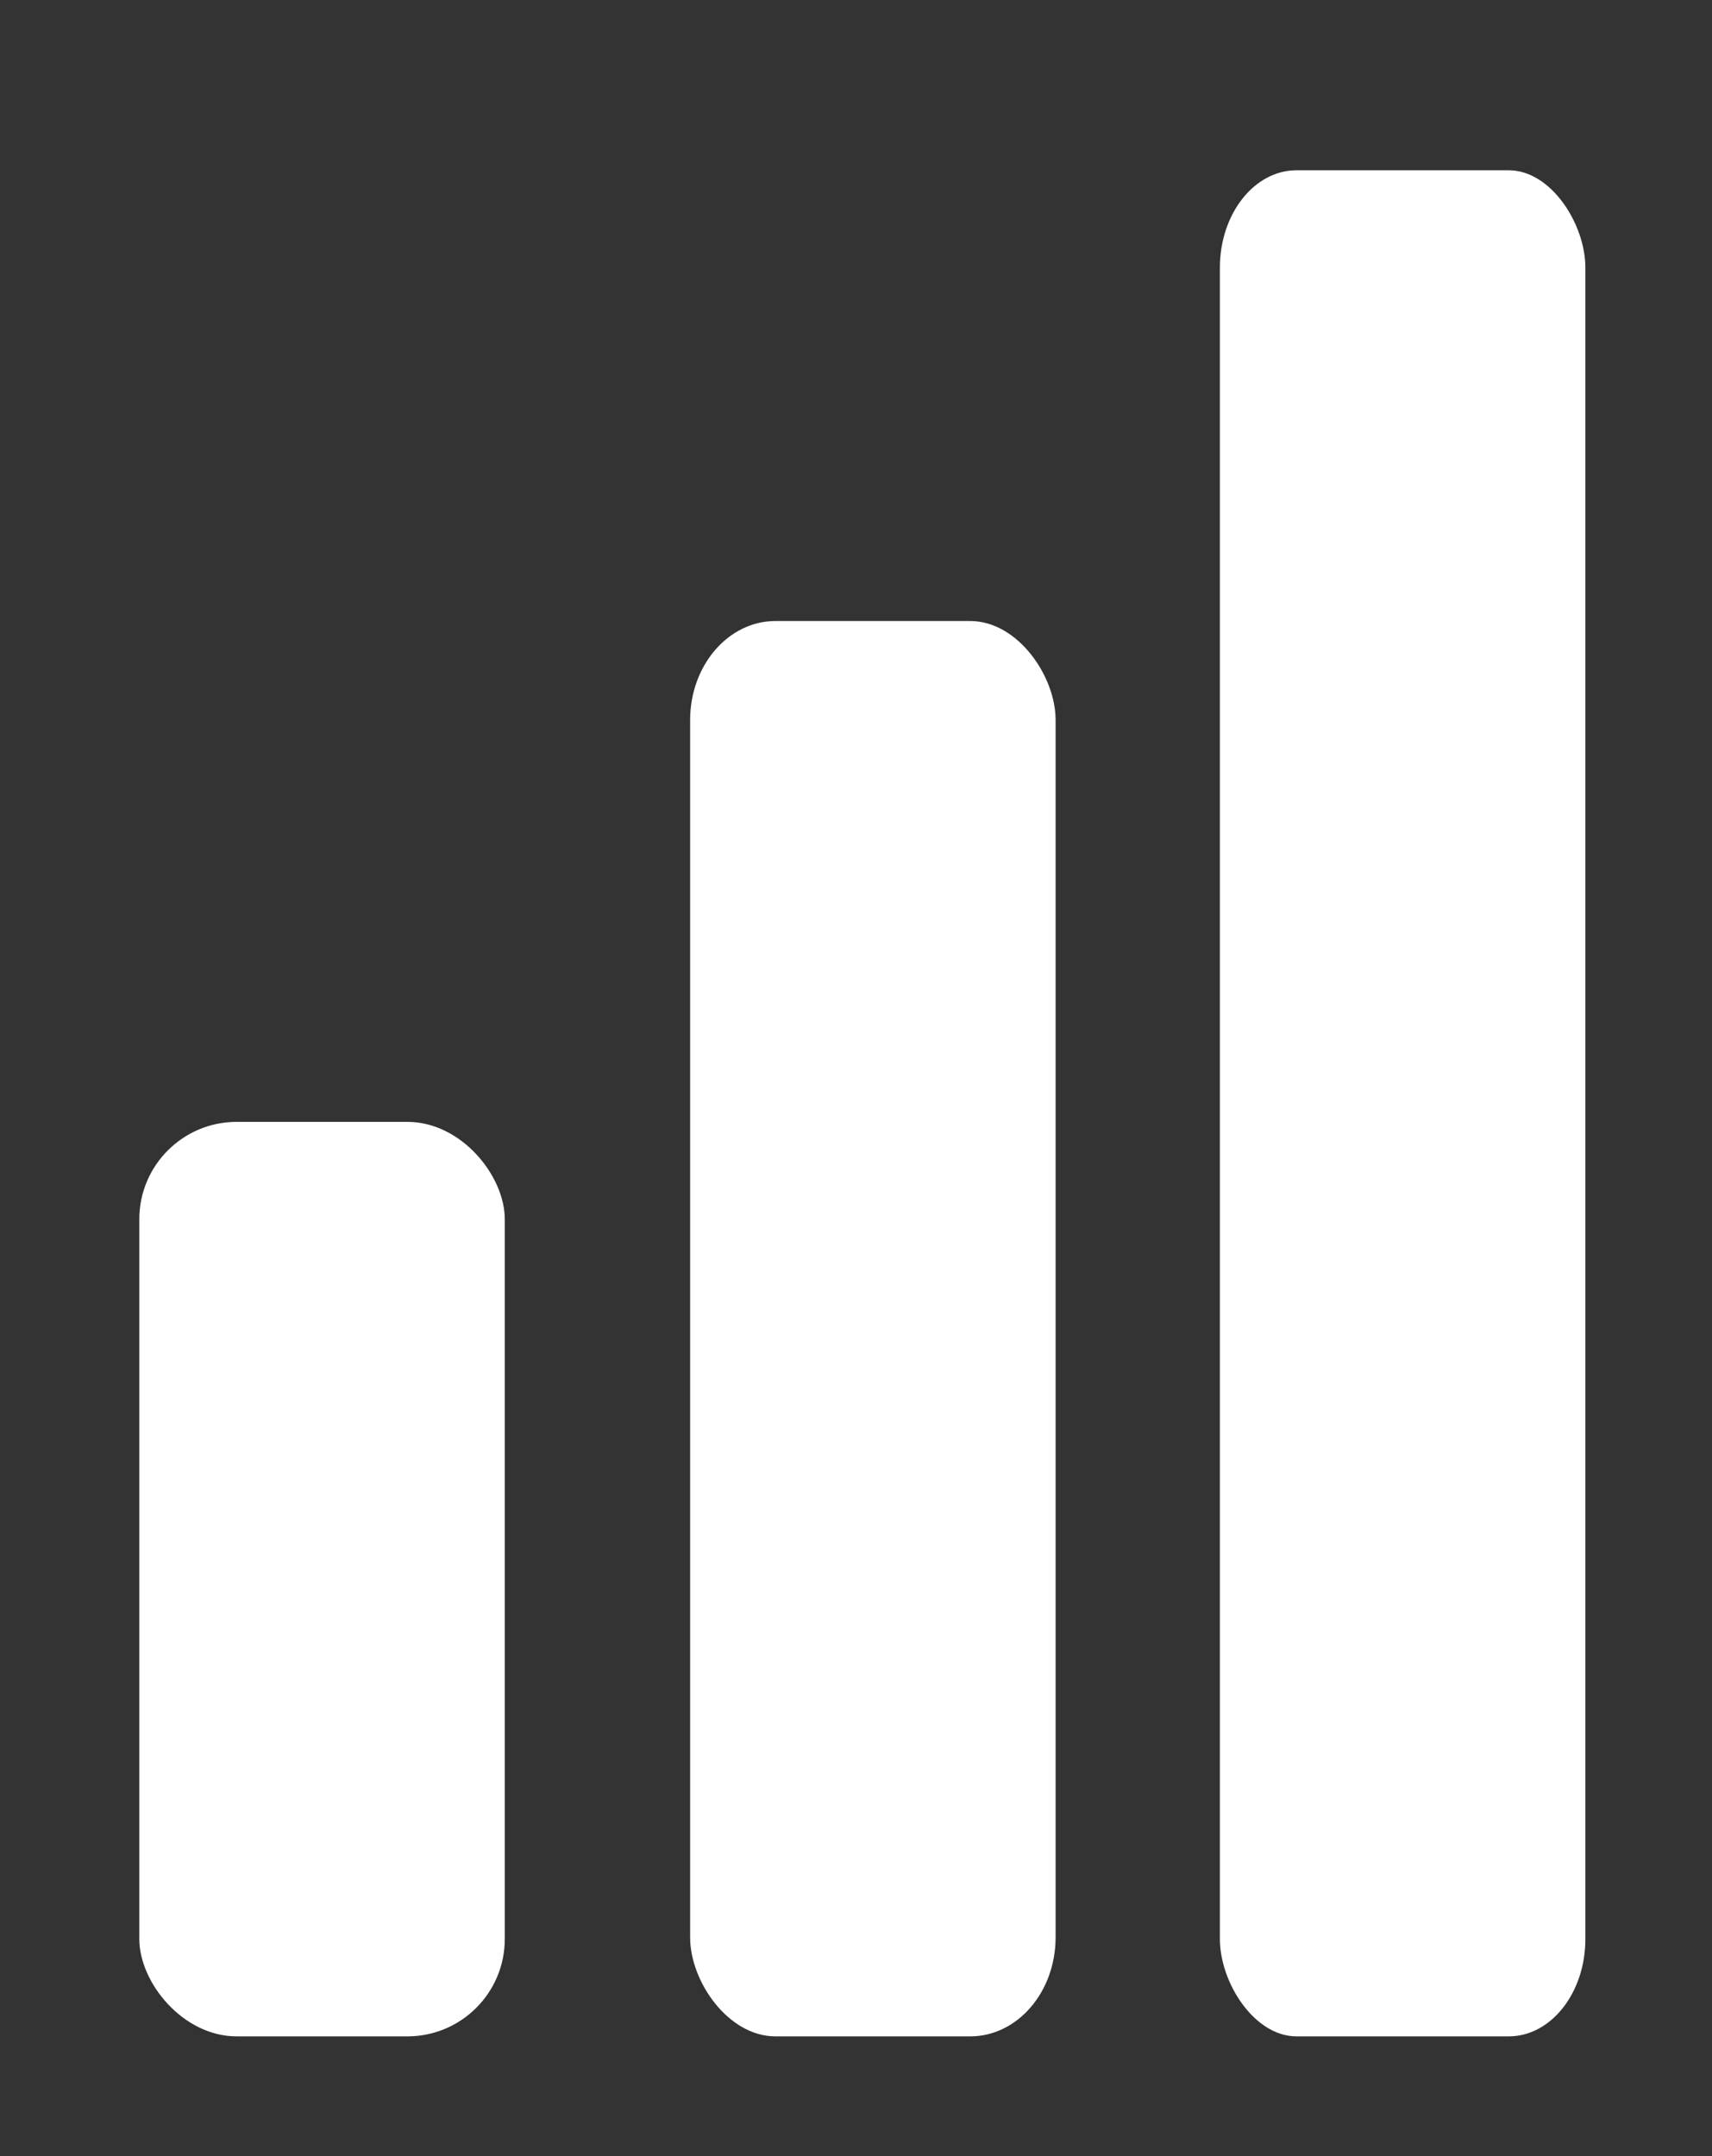 <?xml version="1.0" encoding="UTF-8" standalone="no"?>
<!-- Created with Inkscape (http://www.inkscape.org/) -->

<svg
   width="27mm"
   height="34mm"
   viewBox="0 0 27 34"
   version="1.1"
   id="svg1"
   inkscape:version="1.3.2 (091e20ef0f, 2023-11-25, custom)"
   sodipodi:docname="barbar-inverted-icon.svg"
   inkscape:export-filename="barbar-inverted.png"
   inkscape:export-xdpi="96"
   inkscape:export-ydpi="96"
   xmlns:inkscape="http://www.inkscape.org/namespaces/inkscape"
   xmlns:sodipodi="http://sodipodi.sourceforge.net/DTD/sodipodi-0.dtd"
   xmlns="http://www.w3.org/2000/svg"
   xmlns:svg="http://www.w3.org/2000/svg">
  <rect x="0" y="0" width="27" height="34" fill="#333333" stroke="none"/>
  <sodipodi:namedview
     id="namedview1"
     pagecolor="#000000"
     bordercolor="#000000"
     borderopacity="0.25"
     inkscape:showpageshadow="2"
     inkscape:pageopacity="0.0"
     inkscape:pagecheckerboard="0"
     inkscape:deskcolor="#d1d1d1"
     inkscape:document-units="mm"
     inkscape:zoom="1"
     inkscape:cx="80.5"
     inkscape:cy="202"
     inkscape:window-width="1362"
     inkscape:window-height="702"
     inkscape:window-x="20"
     inkscape:window-y="20"
     inkscape:window-maximized="0"
     inkscape:current-layer="layer1"
     showguides="true" />
  <defs
     id="defs1">
    <rect
       x="8.242"
       y="126.527"
       width="70.535"
       height="24.445"
       id="rect6" />
    <rect
       x="9.277"
       y="126.695"
       width="83.812"
       height="22.164"
       id="rect5" />
    <rect
       x="158.099"
       y="576.547"
       width="40.756"
       height="26.988"
       id="rect4" />
    <rect
       x="86.558"
       y="581.039"
       width="395.454"
       height="134.996"
       id="rect3" />
  </defs>
  <g
     inkscape:label="Layer 1"
     inkscape:groupmode="layer"
     id="layer1">
    <rect
       style="fill:#ffffff;fill-opacity:1;stroke-width:0.076"
       id="rect2"
       width="5.764"
       height="14.421"
       x="2.197"
       y="17.691"
       ry="1.536" />
    <rect
       style="fill:#ffffff;fill-opacity:1;stroke-width:0.095"
       id="rect2-6"
       width="5.764"
       height="22.319"
       x="10.884"
       y="9.793"
       ry="1.562"
       rx="1.346" />
    <rect
       style="fill:#ffffff;fill-opacity:1;fill-rule:nonzero;stroke-width:0.109;stroke-dasharray:none;paint-order:normal"
       id="rect2-6-9"
       width="5.764"
       height="29.427"
       x="19.239"
       y="2.685"
       ry="1.536"
       rx="1.209" />
  </g>
</svg>

